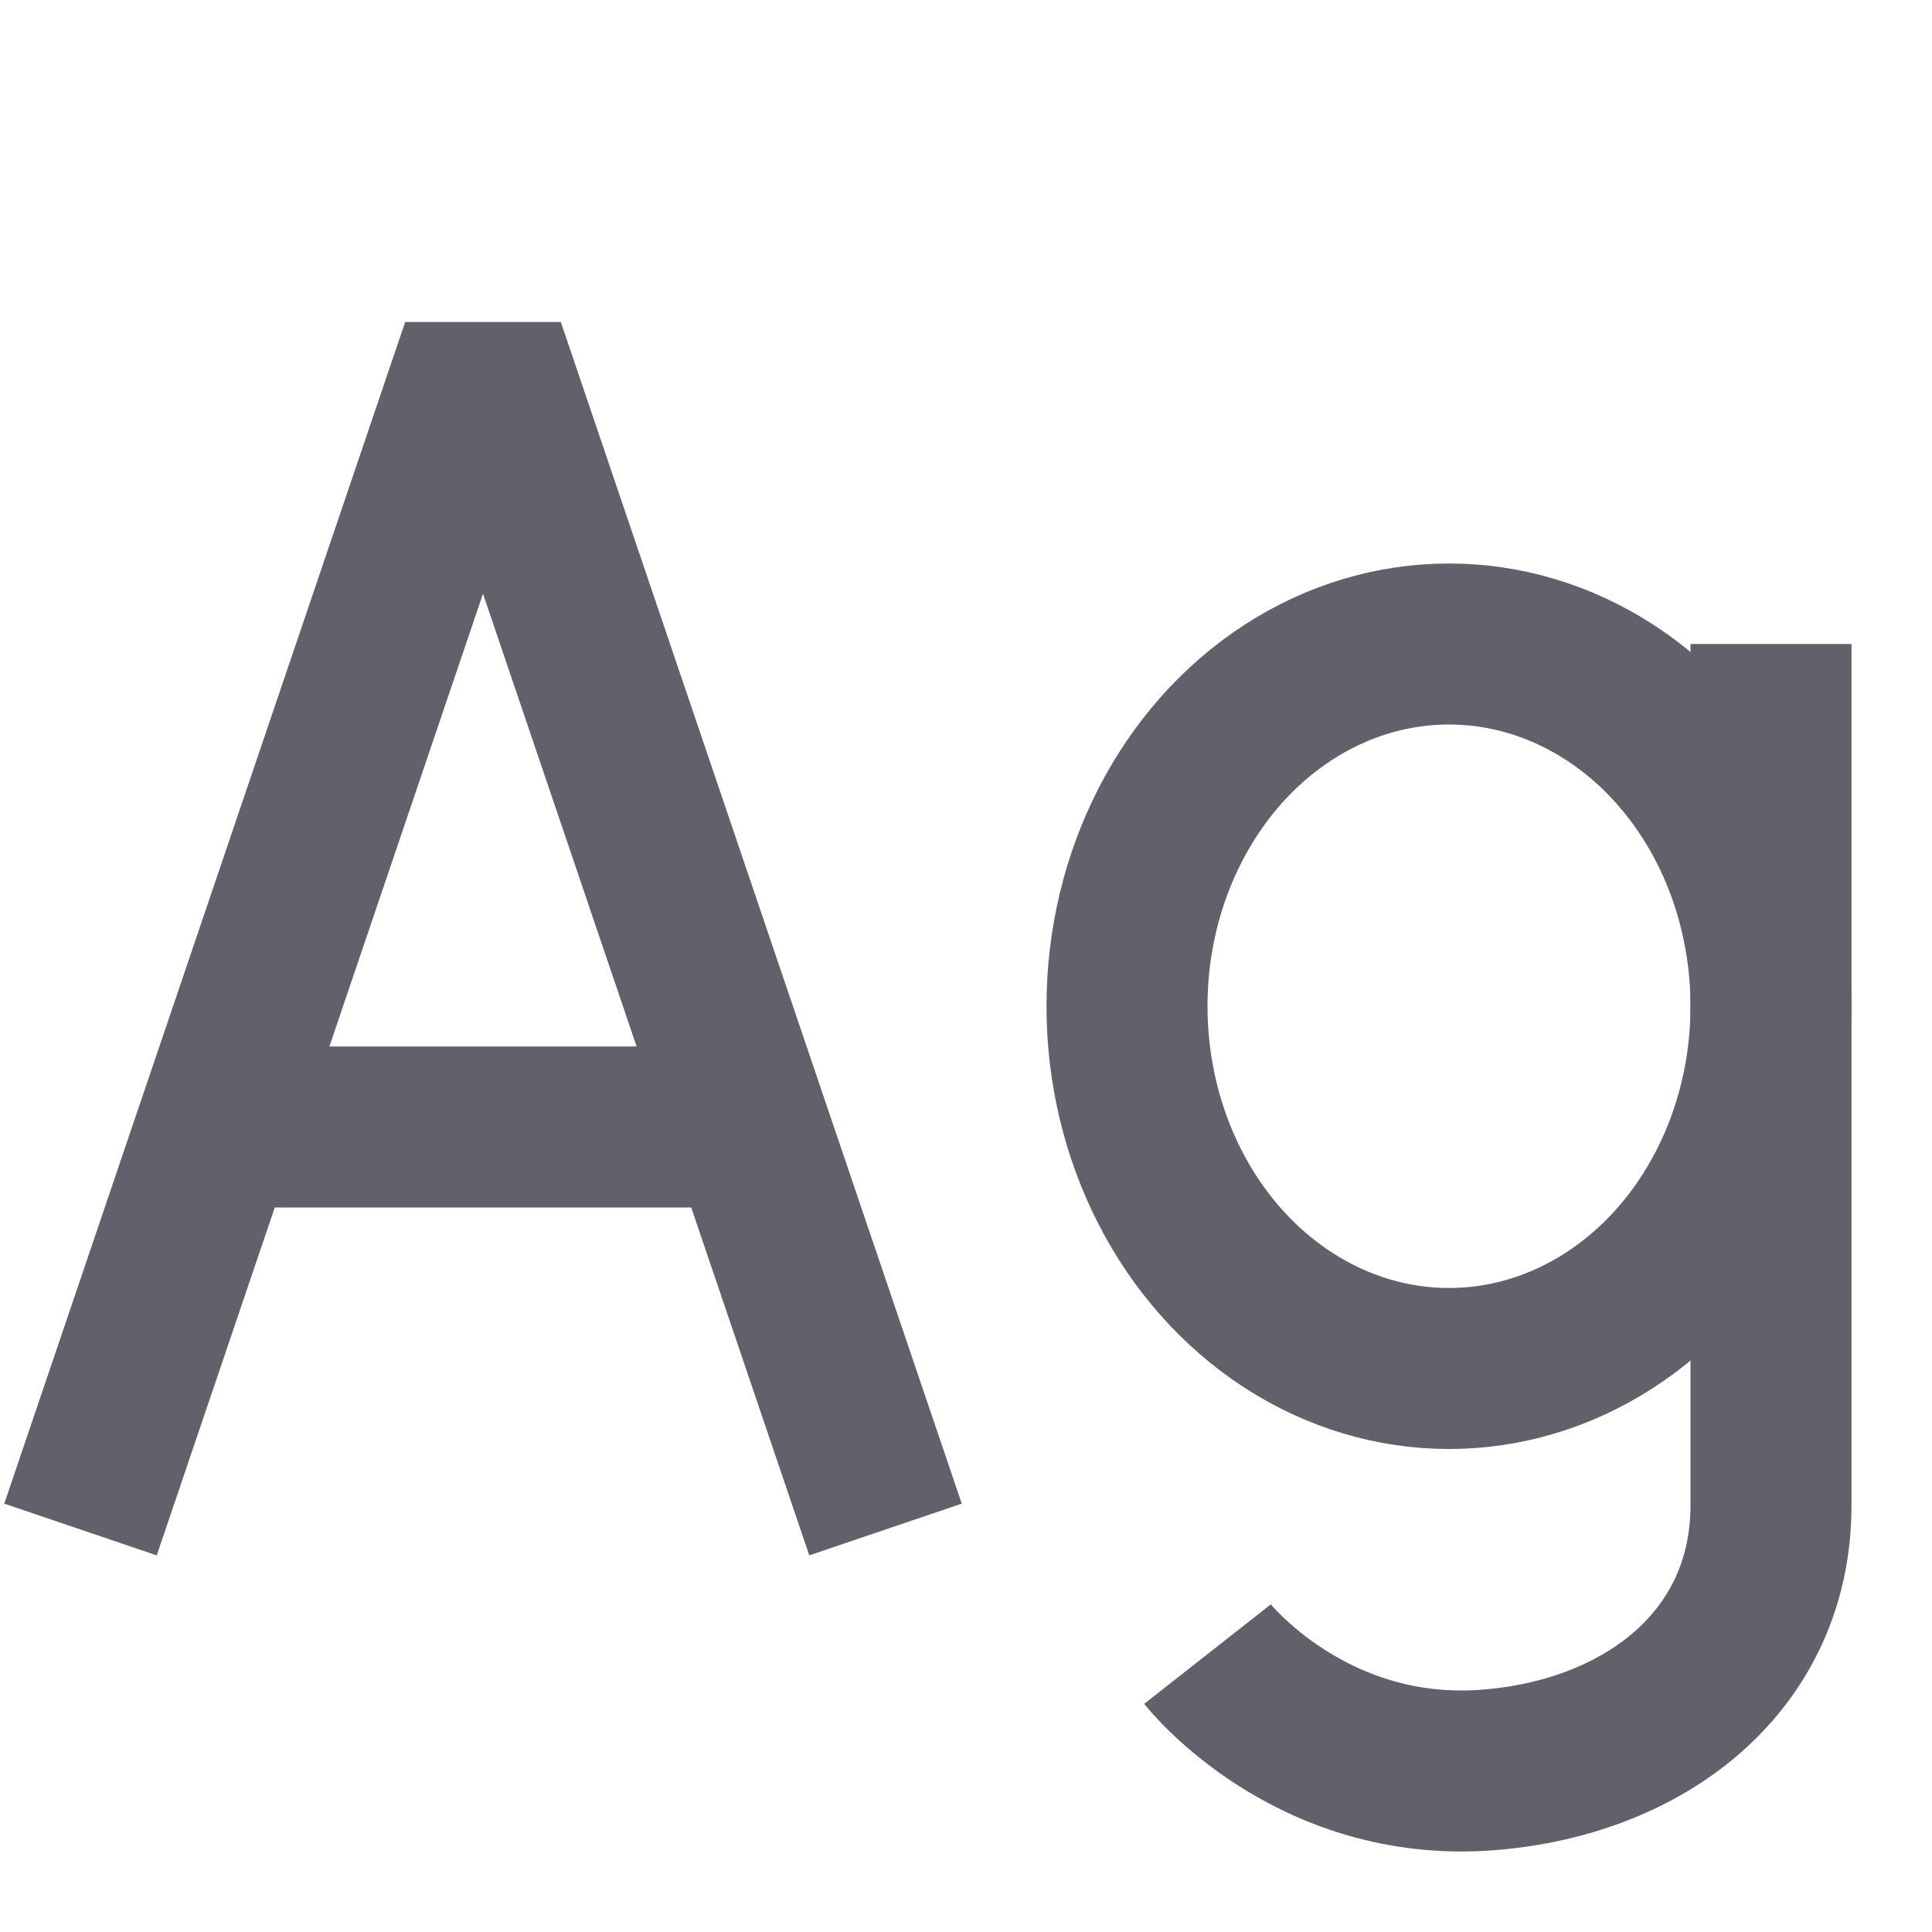 <svg xmlns="http://www.w3.org/2000/svg" height="24" width="24" viewBox="0 0 24 24"><polyline points="11 19 6.25 5 5.75 5 1 19" fill="none" stroke="#61616b" stroke-width="2"></polyline><line x1="2.696" y1="14" x2="9.304" y2="14" fill="none" stroke="#61616b" stroke-width="2"></line><path data-color="color-2" d="M15,20.548s1.271,1.618,3.499,1.438c1.952-.158,3.501-1.362,3.501-3.288V8" fill="none" stroke="#61616b" stroke-width="2"></path><ellipse data-color="color-2" cx="18" cy="12.5" rx="4" ry="4.5" fill="none" stroke="#61616b" stroke-width="2"></ellipse></svg>